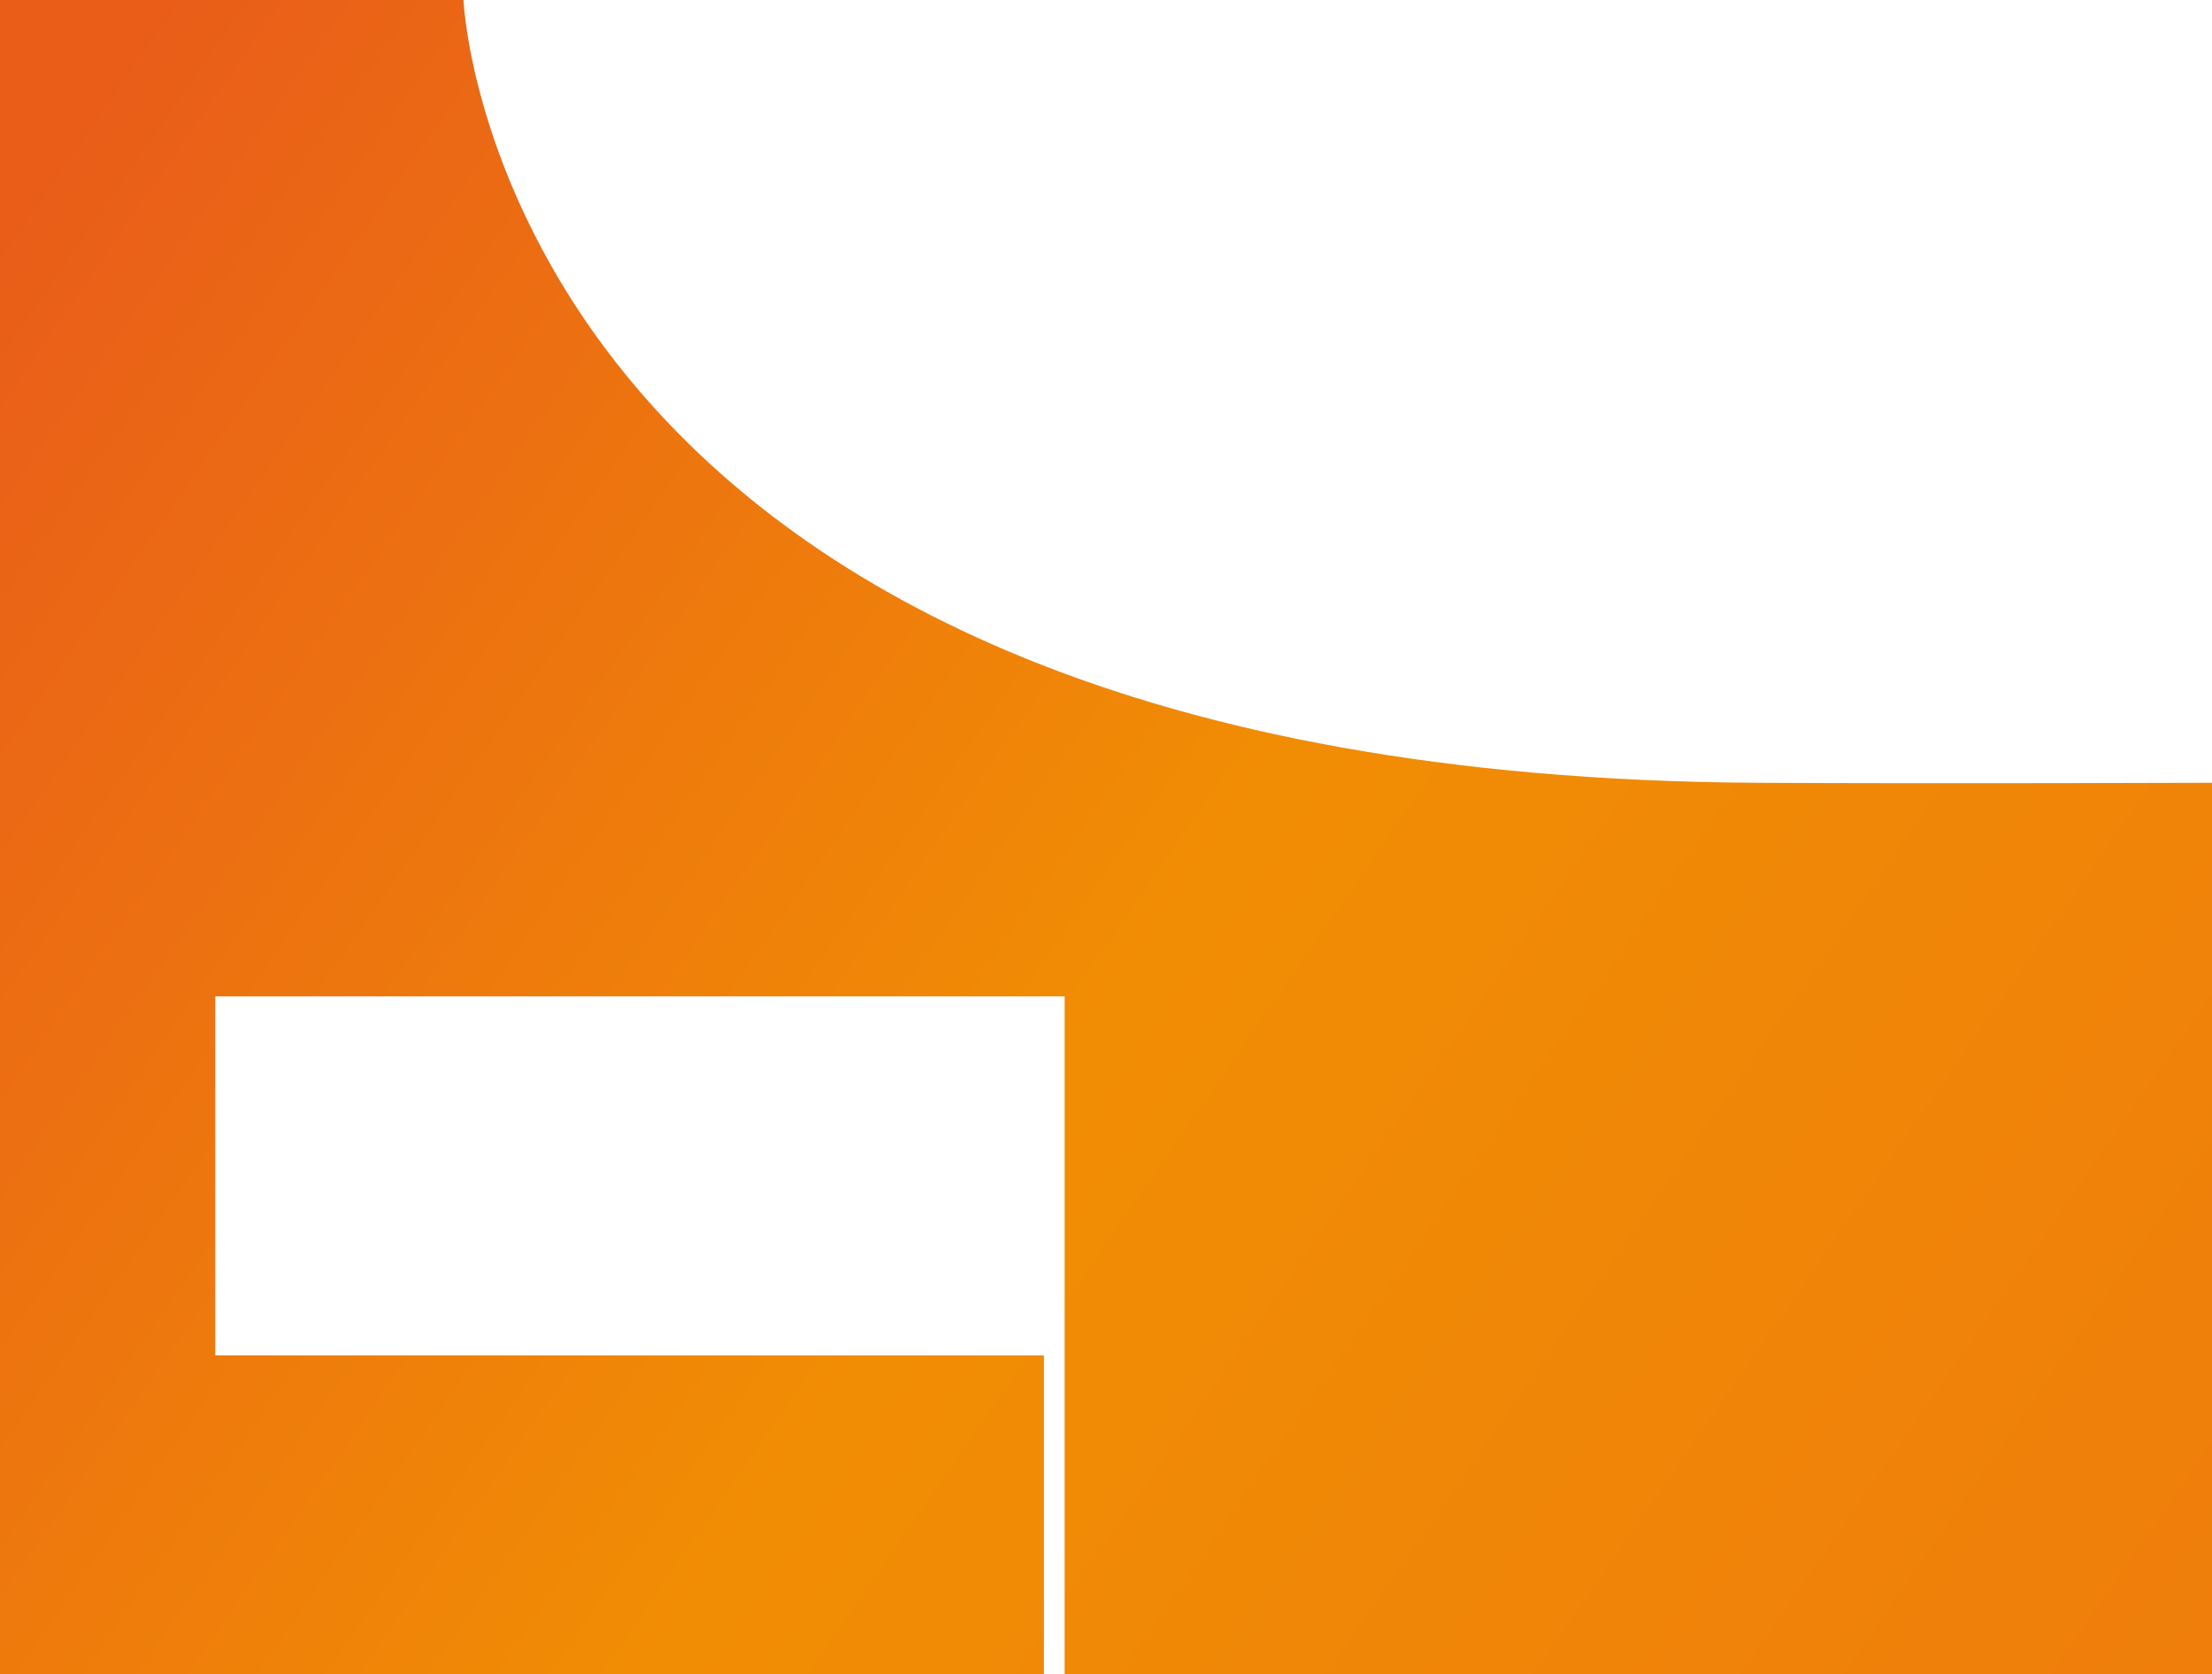 <svg width="1978" height="1497" viewBox="0 0 1978 1497" fill="none" xmlns="http://www.w3.org/2000/svg">
<path d="M1978 1497L952 1497V891L192.5 891V1212L933.5 1212V1497H0L0 0C0 0 259 0 414.5 0C414.5 7.5 450 693.5 1571 700C1728 700.91 1978 700 1978 700V1497Z" fill="url(#paint0_linear_64_2)"/>
<defs>
<linearGradient id="paint0_linear_64_2" x1="2028" y1="1417.5" x2="93.001" y2="75.499" gradientUnits="userSpaceOnUse">
<stop stop-color="#EF7E0B"/>
<stop offset="0.485" stop-color="#F18D04"/>
<stop offset="1" stop-color="#E95D19"/>
</linearGradient>
</defs>
</svg>
